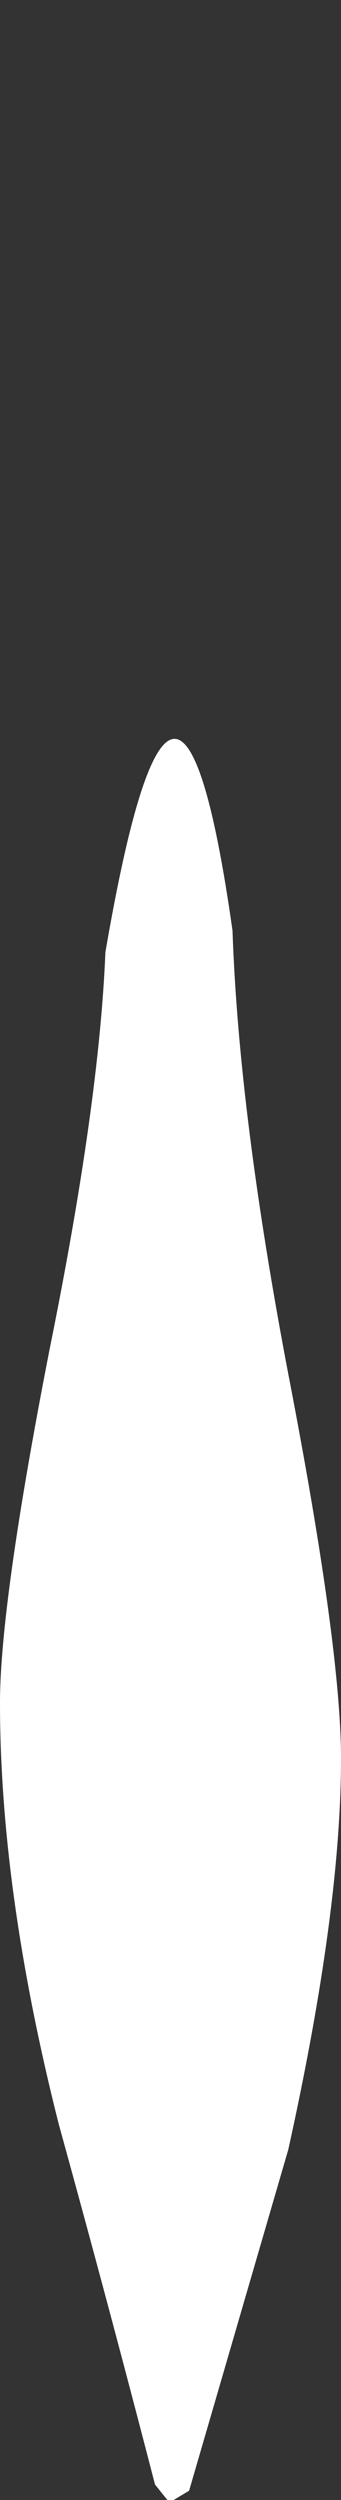 <?xml version="1.0" encoding="UTF-8" standalone="no"?>
<svg xmlns:xlink="http://www.w3.org/1999/xlink" height="40.3px" width="5.5px" xmlns="http://www.w3.org/2000/svg">
  <rect width="100%" height="100%" fill="#333333" stroke="none"/>
  <g transform="matrix(1.0, 0.0, 0.0, 1.0, -0.9, 19.6)">
    <path d="M0.9 7.85 Q0.9 10.9 1.85 14.65 2.65 17.55 3.4 20.45 L3.6 20.7 3.7 20.7 3.95 20.55 Q4.75 17.8 5.55 15.05 6.4 11.2 6.4 8.75 6.4 6.95 5.55 2.55 4.75 -1.65 4.65 -4.6 3.75 -10.95 2.6 -4.25 2.5 -1.8 1.7 2.15 0.9 6.25 0.9 7.85" fill="#ffffff" fill-rule="evenodd" stroke="none">
      <animate attributeName="fill" dur="2s" repeatCount="indefinite" values="#ffffff;#ffcc01"/>
      <animate attributeName="fill-opacity" dur="2s" repeatCount="indefinite" values="1.0;1.0"/>
      <animate attributeName="d" dur="2s" repeatCount="indefinite" values="M0.9 7.85 Q0.9 10.9 1.85 14.65 2.65 17.55 3.4 20.45 L3.6 20.7 3.7 20.7 3.95 20.55 Q4.75 17.8 5.55 15.05 6.4 11.2 6.4 8.75 6.4 6.95 5.55 2.55 4.75 -1.65 4.65 -4.6 3.75 -10.95 2.6 -4.25 2.5 -1.8 1.7 2.15 0.9 6.25 0.9 7.85;M0.9 0.75 Q1.15 2.9 1.35 5.0 2.0 9.15 3.15 9.15 L3.55 9.05 3.65 8.95 3.7 8.45 Q3.7 4.65 5.05 1.3 6.4 -2.1 6.4 -7.55 6.05 -9.45 5.75 -11.3 5.35 -12.9 4.95 -14.45 2.9 -22.65 2.9 -17.8 2.9 -12.9 1.9 -7.4 0.9 -1.85 0.9 0.75"/>
    </path>
    <path d="M0.9 7.85 Q0.9 6.25 1.7 2.15 2.5 -1.8 2.6 -4.25 3.75 -10.95 4.65 -4.6 4.75 -1.65 5.55 2.55 6.4 6.95 6.4 8.75 6.4 11.2 5.55 15.05 4.75 17.8 3.95 20.55 L3.7 20.7 3.6 20.7 3.4 20.45 Q2.65 17.55 1.85 14.65 0.9 10.9 0.9 7.85" fill="none" stroke="#000000" stroke-linecap="round" stroke-linejoin="round" stroke-opacity="0.0" stroke-width="1.0">
      <animate attributeName="stroke" dur="2s" repeatCount="indefinite" values="#000000;#000001"/>
      <animate attributeName="stroke-width" dur="2s" repeatCount="indefinite" values="0.0;0.0"/>
      <animate attributeName="fill-opacity" dur="2s" repeatCount="indefinite" values="0.0;0.0"/>
      <animate attributeName="d" dur="2s" repeatCount="indefinite" values="M0.9 7.85 Q0.9 6.25 1.7 2.15 2.5 -1.8 2.6 -4.25 3.75 -10.95 4.65 -4.6 4.75 -1.65 5.55 2.55 6.4 6.95 6.4 8.75 6.4 11.2 5.55 15.05 4.75 17.8 3.95 20.55 L3.7 20.7 3.6 20.7 3.4 20.45 Q2.65 17.55 1.85 14.65 0.9 10.9 0.9 7.85;M0.9 0.75 Q0.9 -1.85 1.9 -7.4 2.9 -12.9 2.9 -17.8 2.9 -22.65 4.95 -14.45 5.35 -12.9 5.75 -11.3 6.05 -9.45 6.4 -7.55 6.4 -2.1 5.05 1.3 3.7 4.65 3.7 8.45 L3.65 8.95 3.55 9.05 3.15 9.15 Q2.0 9.15 1.35 5.0 1.15 2.9 0.9 0.75"/>
    </path>
  </g>
</svg>

